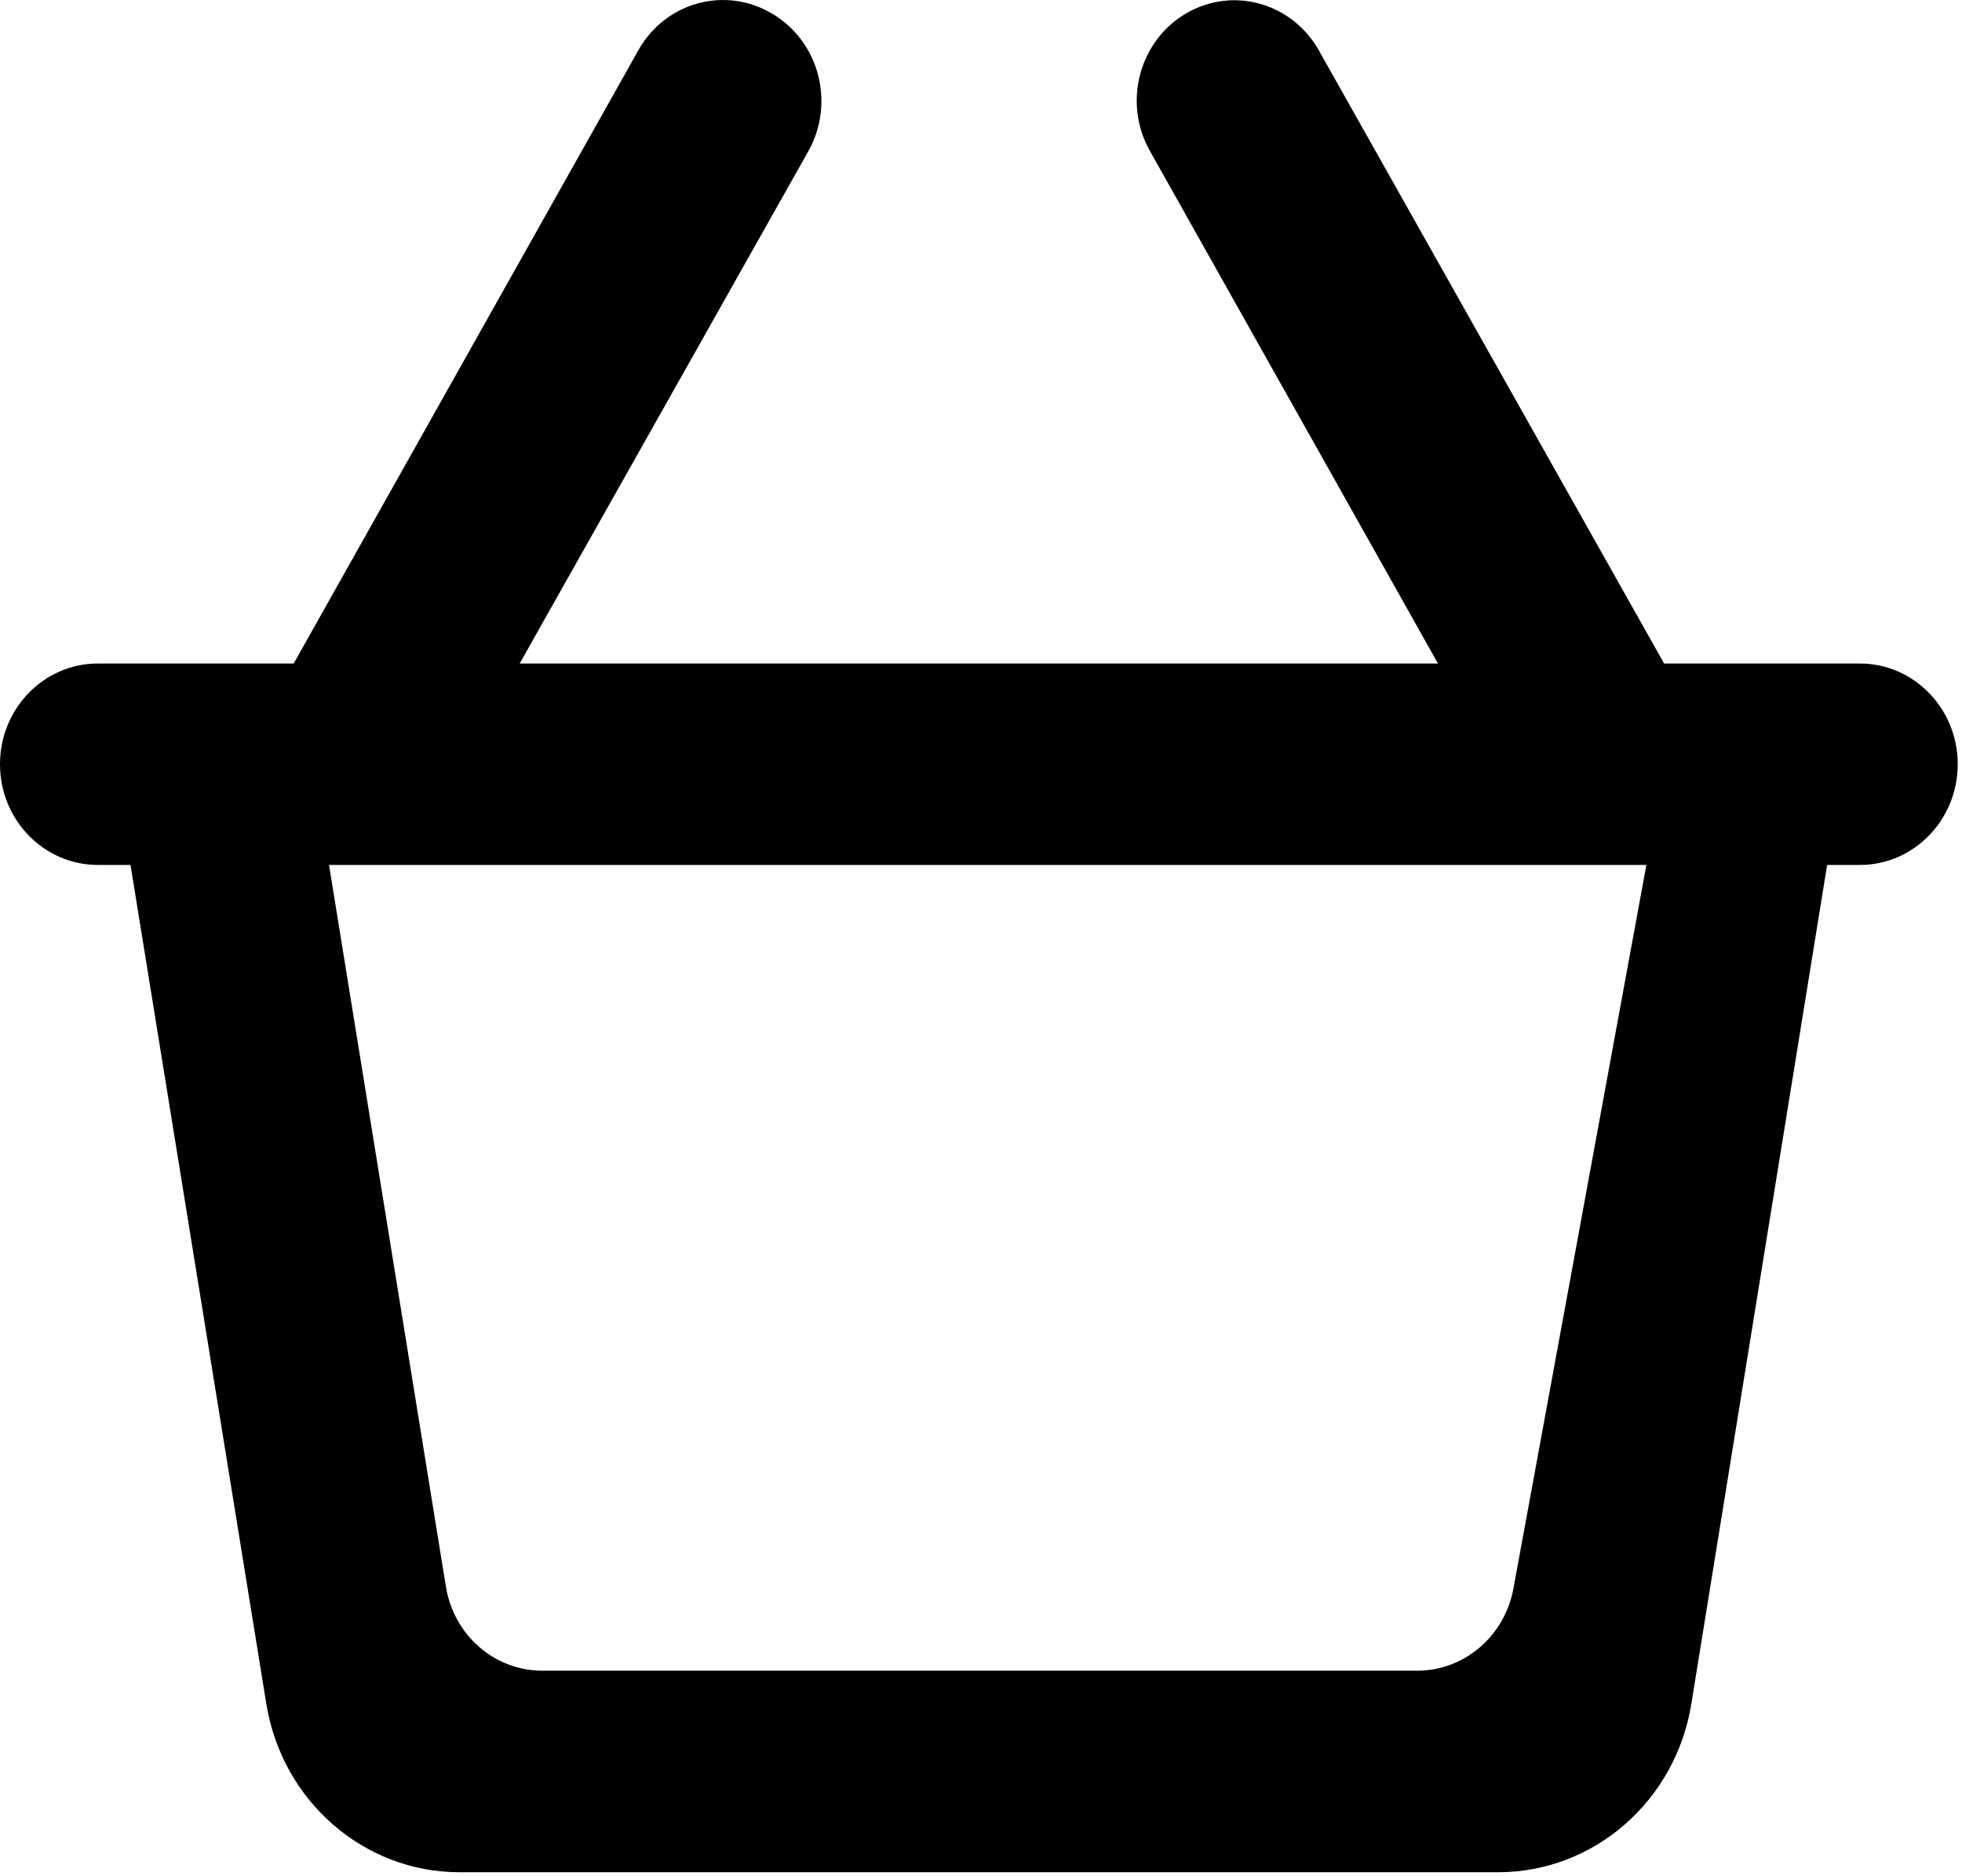 <svg width="23" height="22" viewBox="0 0 23 22" fill="none" xmlns="http://www.w3.org/2000/svg">
<path fill-rule="evenodd" clip-rule="evenodd" d="M16.613 19.59H6.358C5.797 19.59 5.319 19.174 5.227 18.603L3.857 10.142H19.3L17.741 18.629C17.637 19.186 17.165 19.59 16.613 19.59ZM19.508 7.78L15.46 0.59C15.145 0.031 14.45 -0.163 13.903 0.158C13.351 0.482 13.162 1.206 13.48 1.77L16.857 7.78H6.092L9.475 1.775C9.791 1.213 9.606 0.495 9.062 0.166L9.052 0.161C8.504 -0.168 7.801 0.024 7.484 0.588L3.443 7.78H1.148C0.513 7.78 0 8.309 0 8.961C0 9.613 0.513 10.142 1.148 10.142H1.53L3.122 19.979C3.307 21.118 4.264 21.953 5.386 21.953H17.563C18.685 21.953 19.643 21.118 19.827 19.979L21.419 10.142H21.803C22.436 10.142 22.95 9.613 22.95 8.961C22.95 8.309 22.436 7.78 21.803 7.78H19.508Z" fill="black"/>
</svg>
